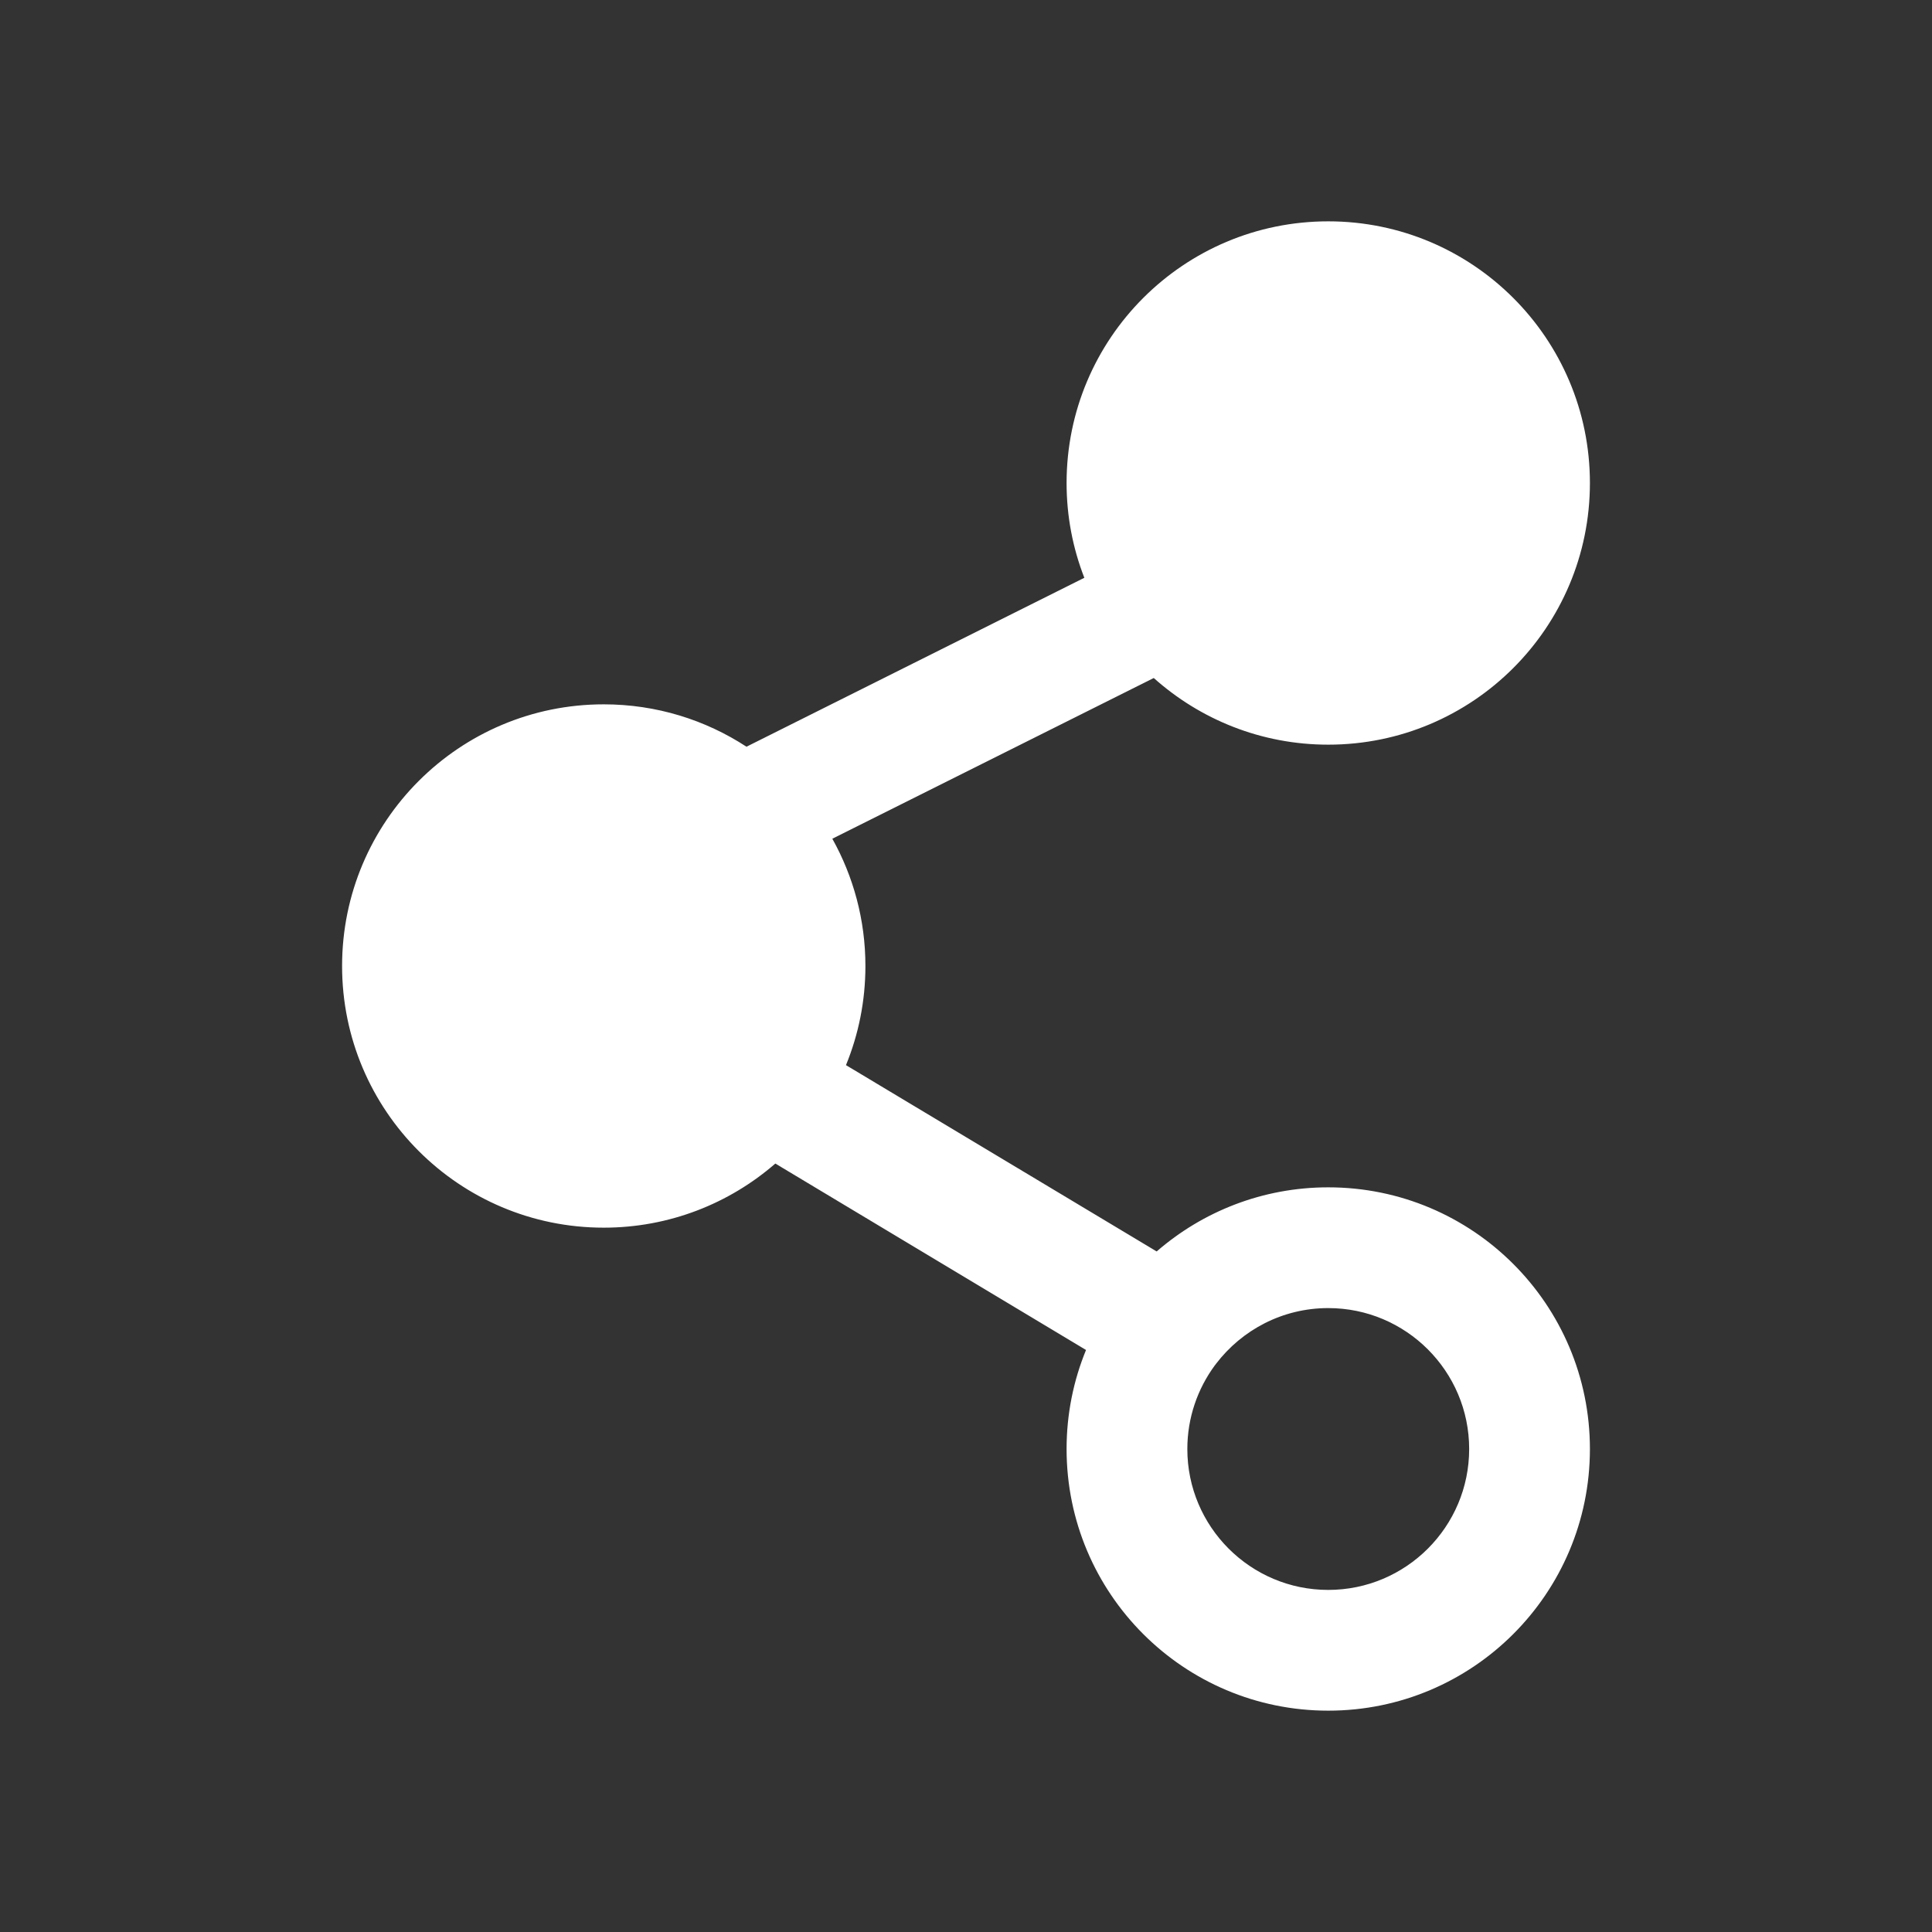 <svg width="16" height="16" viewBox="0 0 16 16" fill="none">
    <rect x="0" y="0" width="16" height="16" fill="#333333" stroke="none"/>
    <path
      fillRule="evenodd"
      clipRule="evenodd"
      d="M9.555 5.615C9.939 5.958 10.445 6.167 11 6.167C12.197 6.167 13.167 5.197 13.167 4C13.167 2.803 12.197 1.833 11 1.833C9.803 1.833 8.833 2.803 8.833 4C8.833 4.277 8.885 4.541 8.98 4.785L6.182 6.184C5.842 5.962 5.436 5.833 5 5.833C3.803 5.833 2.833 6.803 2.833 8C2.833 9.197 3.803 10.167 5 10.167C5.544 10.167 6.041 9.966 6.421 9.636L8.994 11.18C8.89 11.433 8.833 11.71 8.833 12C8.833 13.197 9.803 14.167 11 14.167C12.197 14.167 13.167 13.197 13.167 12C13.167 10.803 12.197 9.833 11 9.833C10.456 9.833 9.959 10.034 9.579 10.364L7.006 8.821C7.11 8.567 7.167 8.29 7.167 8C7.167 7.617 7.067 7.258 6.893 6.946L9.555 5.615ZM11 2.833C10.356 2.833 9.833 3.356 9.833 4C9.833 4.258 9.917 4.497 10.06 4.691C10.064 4.696 10.069 4.702 10.073 4.708C10.286 4.987 10.622 5.167 11 5.167C11.644 5.167 12.167 4.644 12.167 4C12.167 3.356 11.644 2.833 11 2.833ZM5 6.833C4.356 6.833 3.833 7.356 3.833 8C3.833 8.644 4.356 9.167 5 9.167C5.379 9.167 5.715 8.986 5.929 8.707C5.932 8.702 5.936 8.697 5.939 8.692C6.082 8.499 6.167 8.259 6.167 8C6.167 7.356 5.644 6.833 5 6.833ZM9.833 12C9.833 11.741 9.918 11.501 10.061 11.307C10.065 11.303 10.068 11.298 10.071 11.294C10.285 11.014 10.621 10.833 11 10.833C11.644 10.833 12.167 11.356 12.167 12C12.167 12.644 11.644 13.167 11 13.167C10.356 13.167 9.833 12.644 9.833 12Z"
      fill= "#FFFFFF"
    />
  </svg>